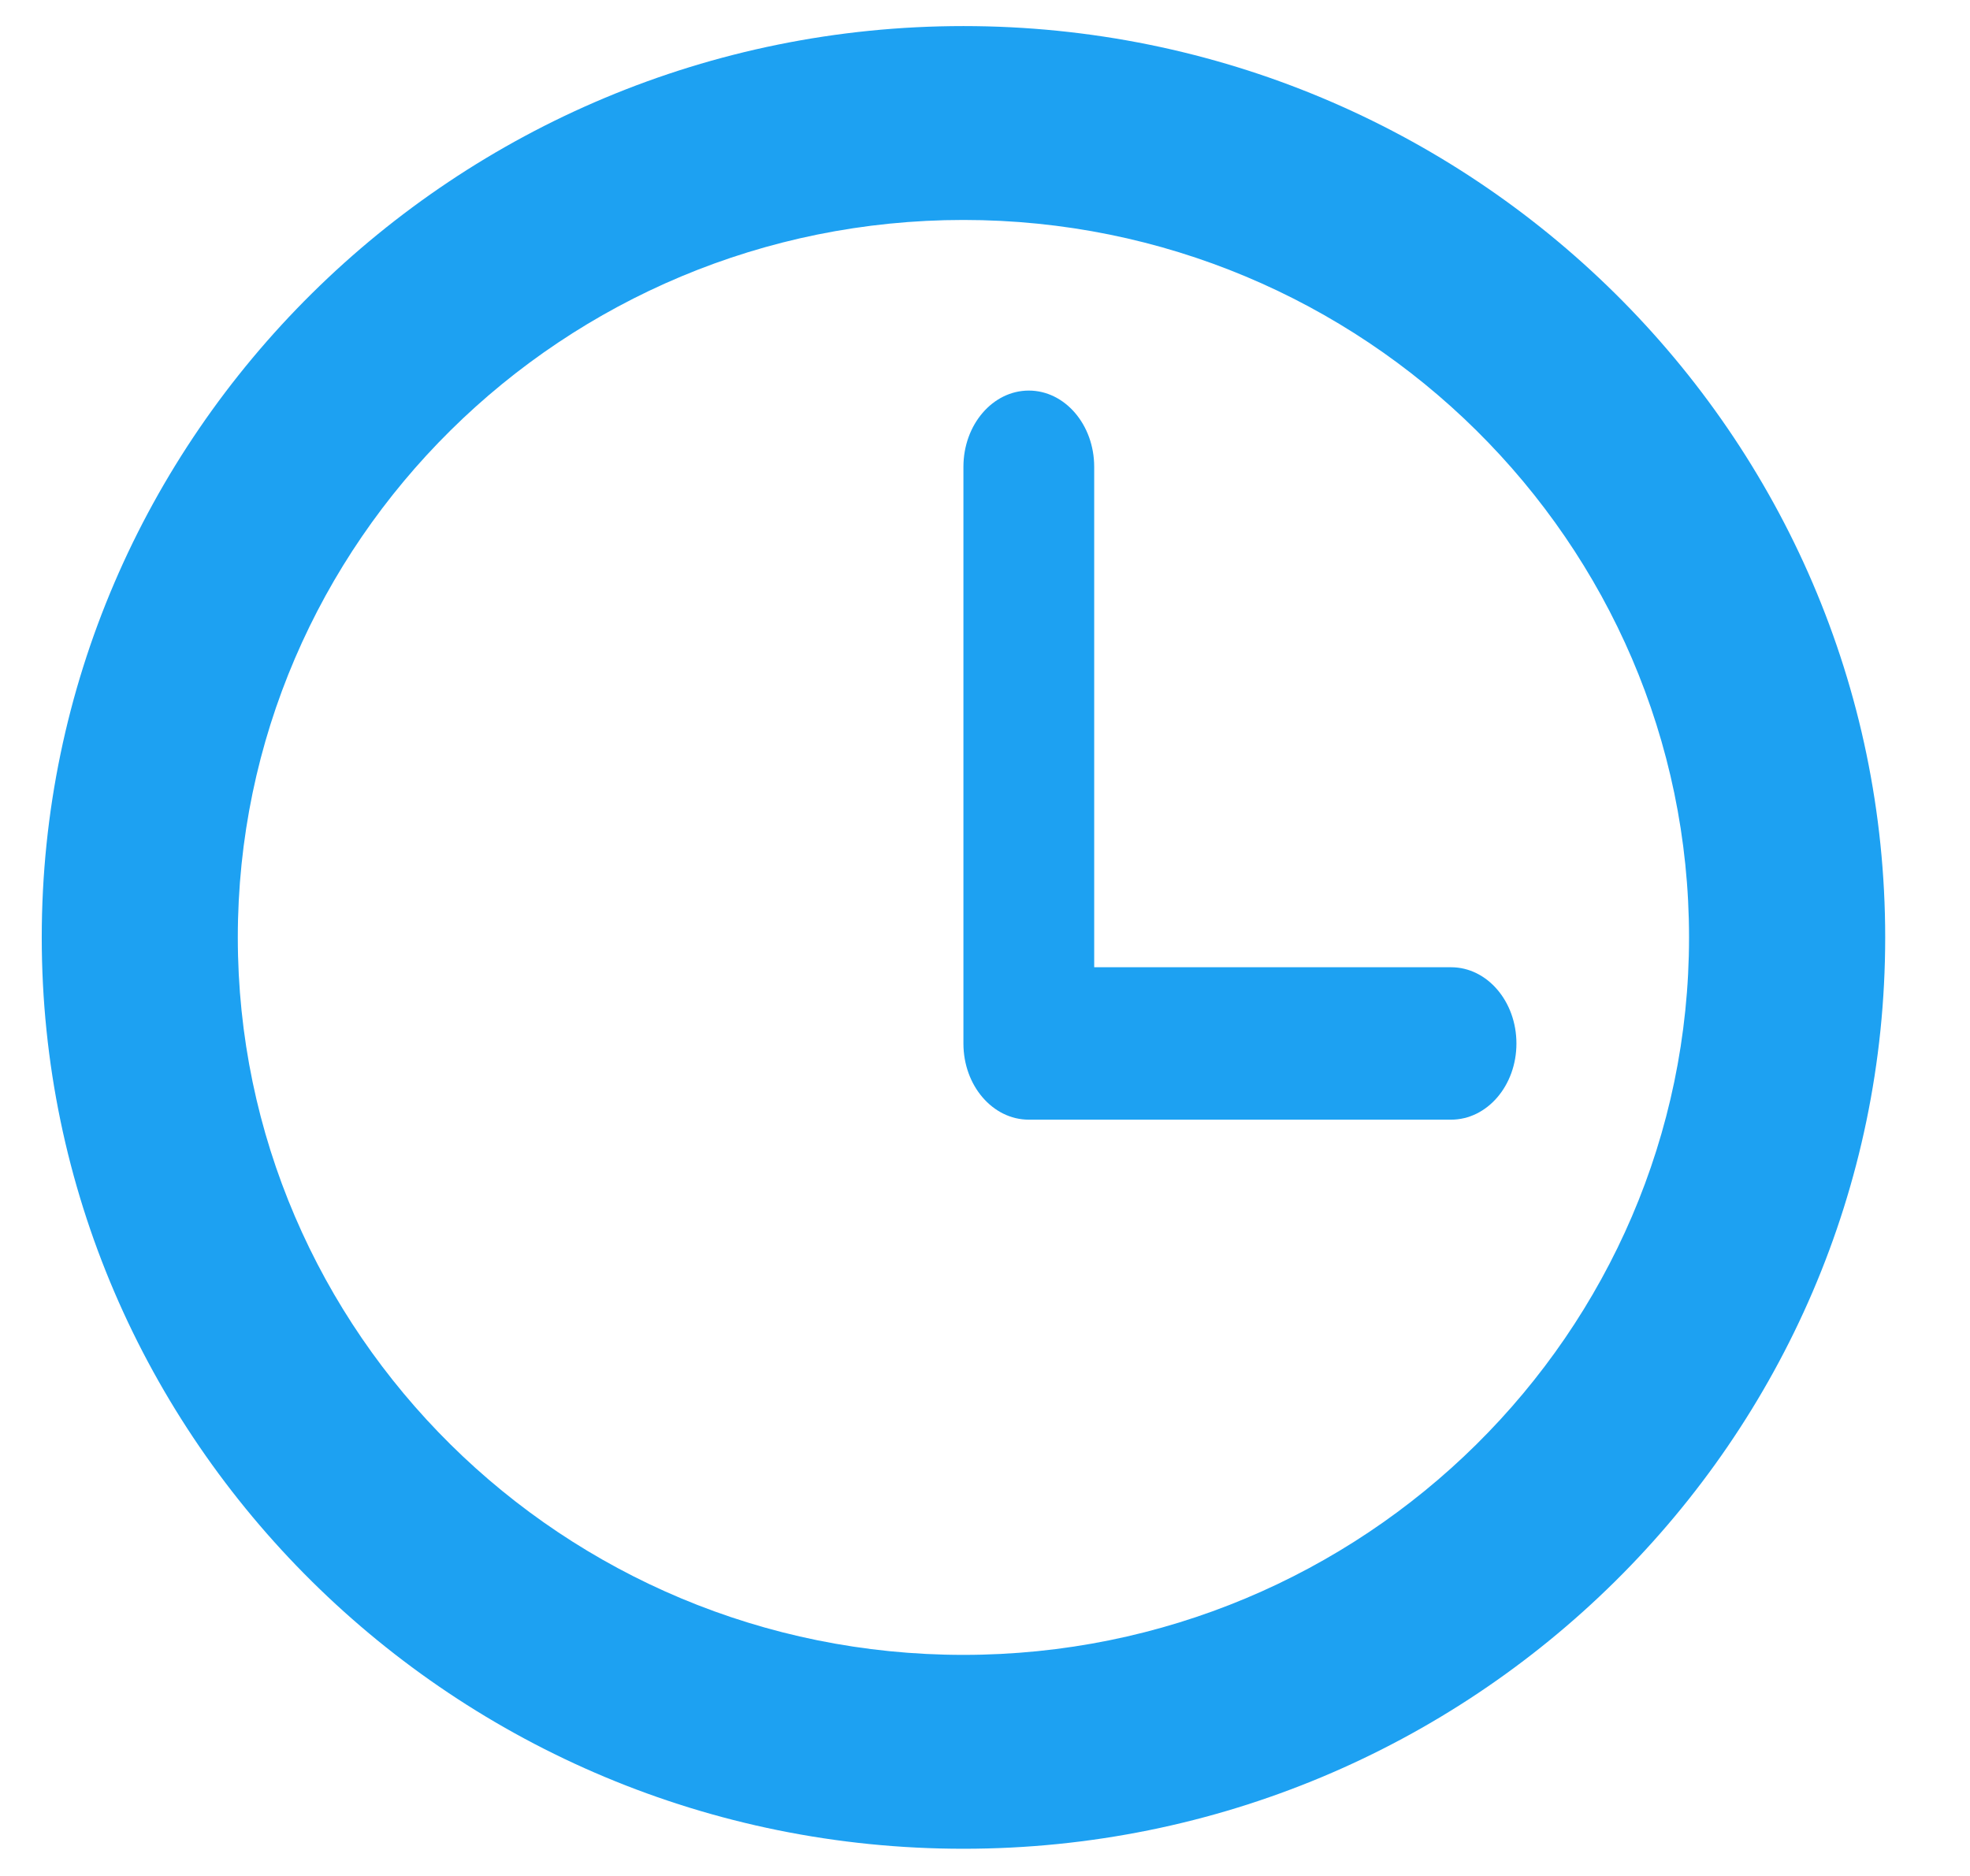 <?xml version="1.0" encoding="UTF-8"?>
<svg width="21px" height="20px" viewBox="0 0 21 20" version="1.1" xmlns="http://www.w3.org/2000/svg" xmlns:xlink="http://www.w3.org/1999/xlink">
    <!-- Generator: Sketch 46.2 (44496) - http://www.bohemiancoding.com/sketch -->
    <title>icon-time</title>
    <desc>Created with Sketch.</desc>
    <defs></defs>
    <g id="Page-1" stroke="none" stroke-width="1" fill="none" fill-rule="evenodd">
        <g id="icon-time" transform="translate(0.445, 0.278)" fill-rule="nonzero" fill="#1DA1F2">
            <path d="M9.825,0 C4.408,0 0,4.359 0,9.716 C0,15.074 4.408,19.432 9.825,19.432 C15.243,19.432 19.651,15.074 19.651,9.716 C19.651,4.359 15.243,0 9.825,0 Z M9.825,17.365 C5.56,17.365 2.09,13.934 2.09,9.716 C2.09,5.499 5.56,2.067 9.825,2.067 C14.09,2.067 17.56,5.499 17.56,9.716 C17.56,13.934 14.09,17.365 9.825,17.365 Z" id="Shape"></path>
            <path d="M15.023,10.034 L11.219,10.034 L11.219,4.699 C11.219,4.25 10.907,3.886 10.522,3.886 C10.137,3.886 9.825,4.25 9.825,4.699 L9.825,10.847 C9.825,11.296 10.137,11.659 10.522,11.659 L15.023,11.659 C15.408,11.659 15.72,11.296 15.72,10.847 C15.72,10.398 15.408,10.034 15.023,10.034 Z" id="Shape"></path>
        </g>
    </g>
</svg>